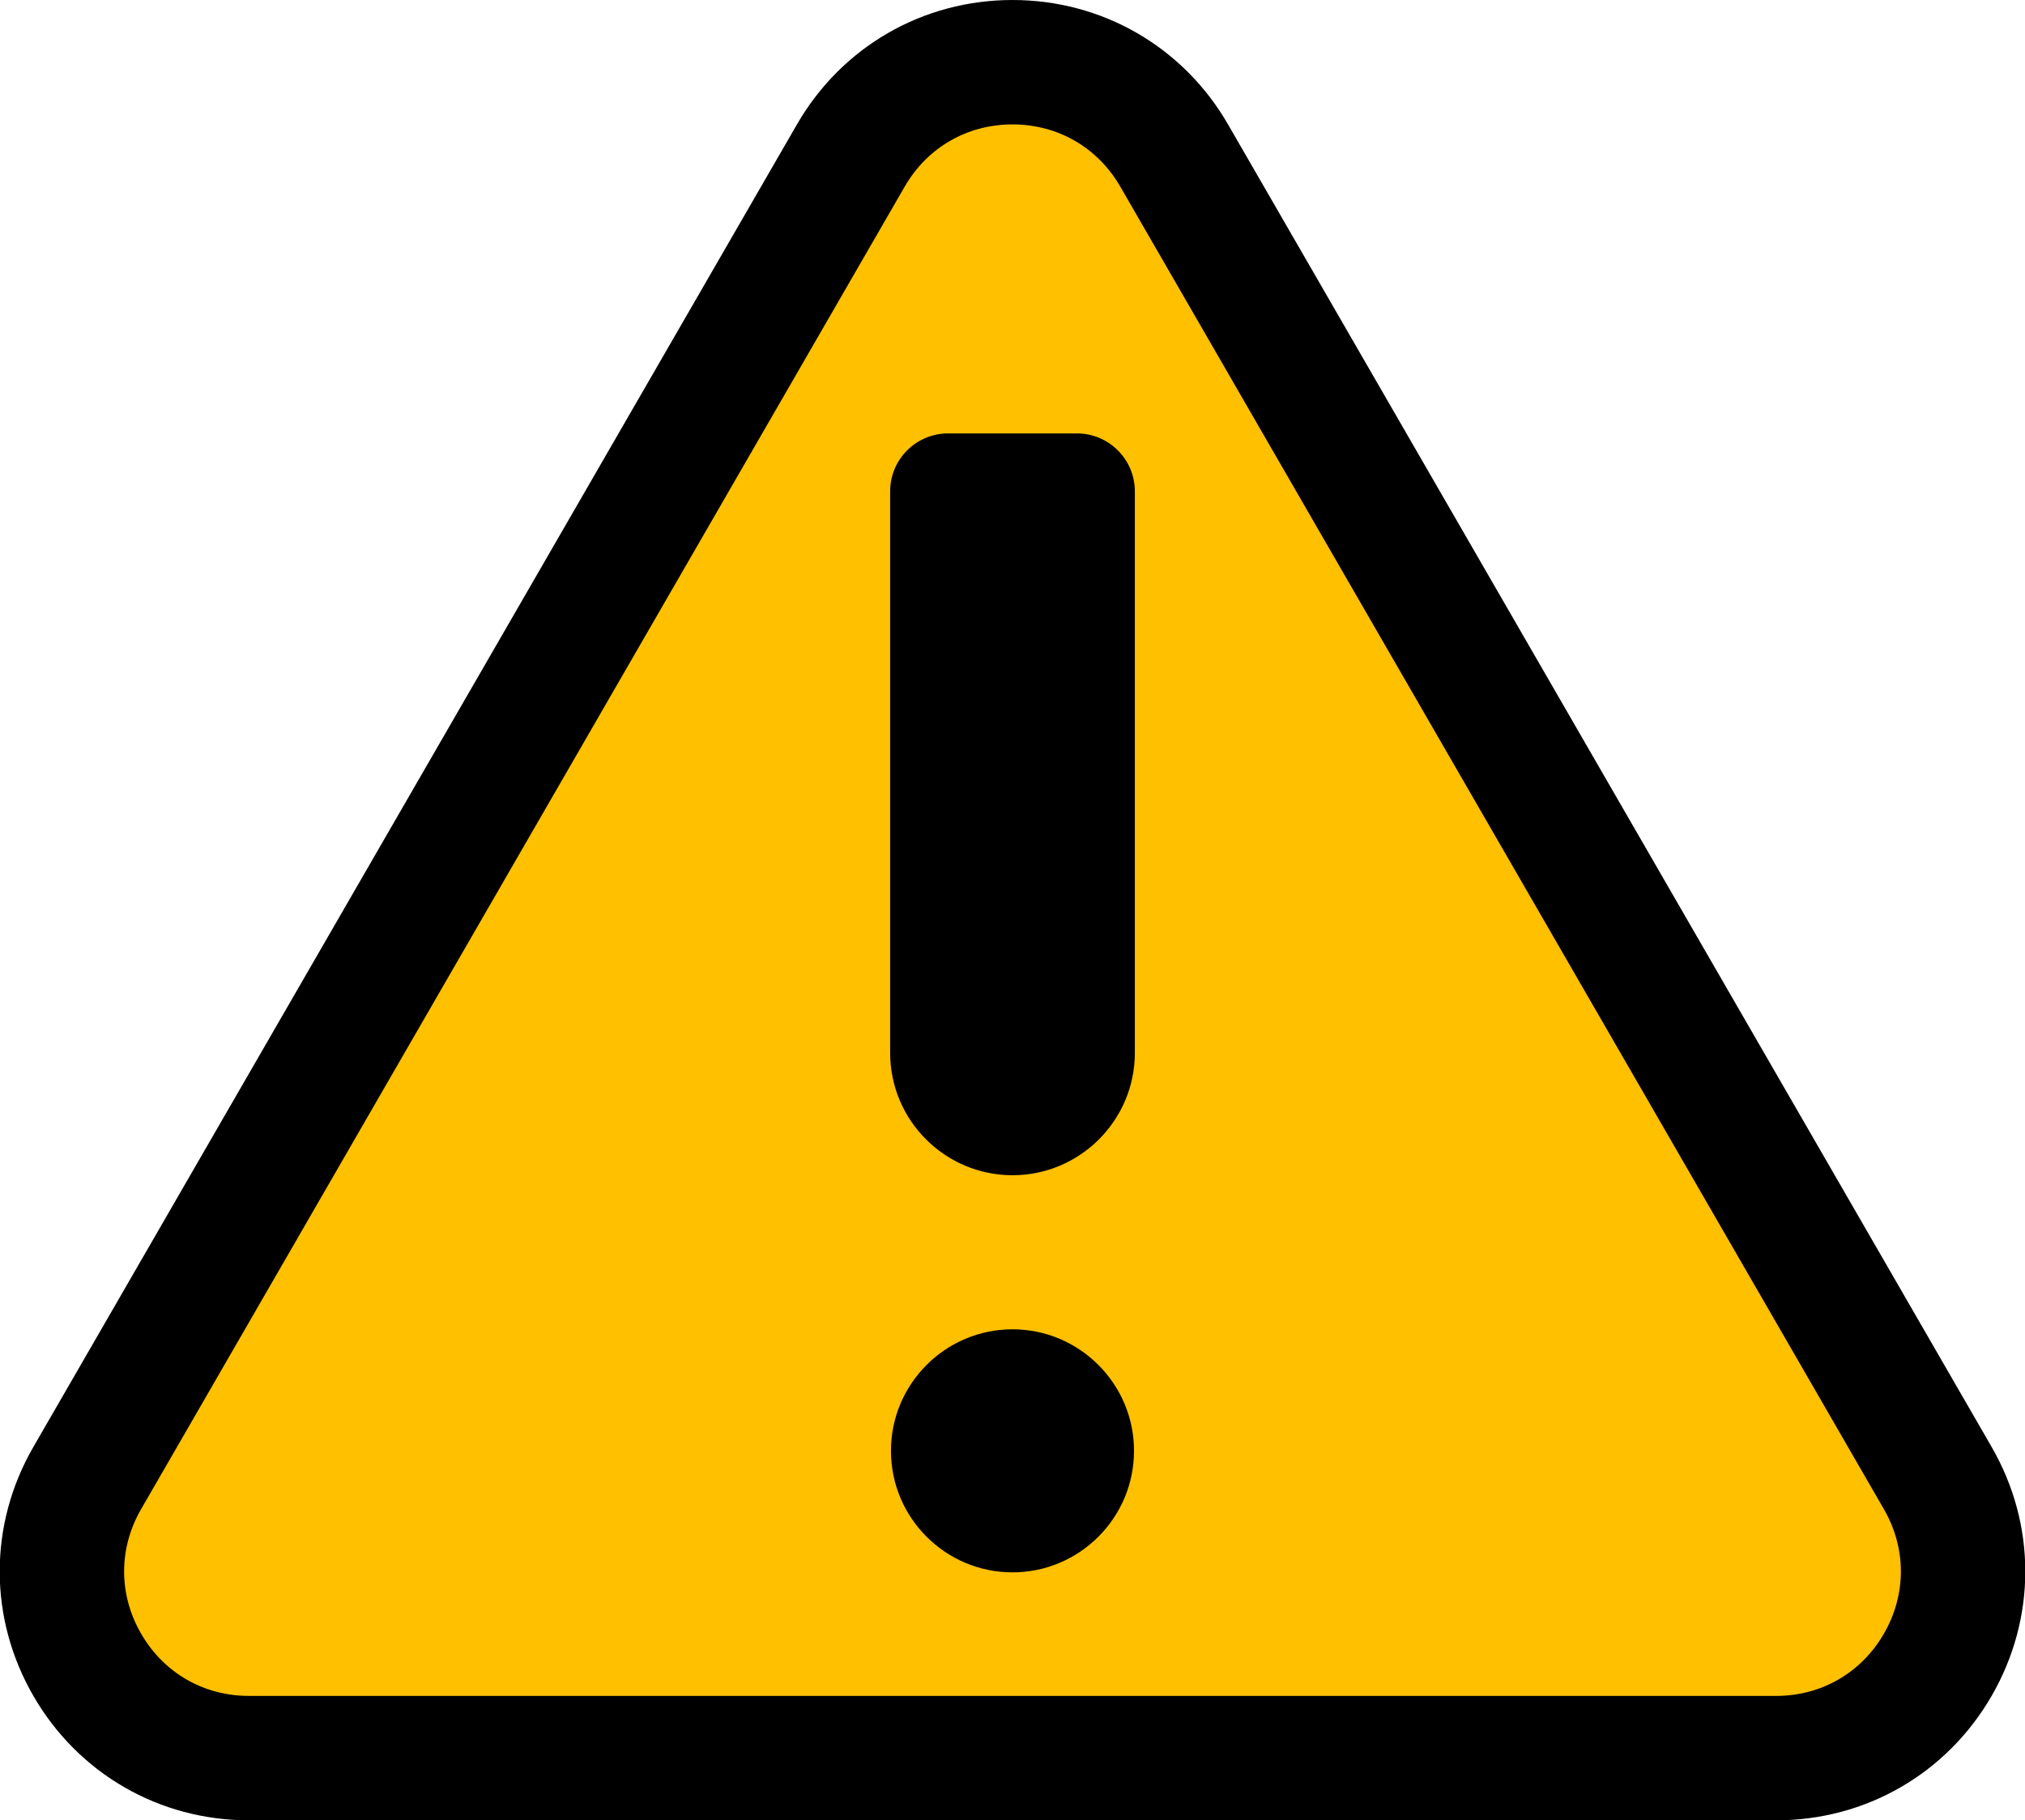 <?xml version="1.0" encoding="UTF-8" standalone="no"?>
<svg
   xmlns:dc="http://purl.org/dc/elements/1.1/"
   xmlns:cc="http://creativecommons.org/ns#"
   xmlns:rdf="http://www.w3.org/1999/02/22-rdf-syntax-ns#"
   xmlns:svg="http://www.w3.org/2000/svg"
   xmlns="http://www.w3.org/2000/svg"
   xmlns:sodipodi="http://sodipodi.sourceforge.net/DTD/sodipodi-0.dtd"
   xmlns:inkscape="http://www.inkscape.org/namespaces/inkscape"
   inkscape:version="1.0 (4035a4fb49, 2020-05-01)"
   height="235.573"
   width="262.051"
   sodipodi:docname="attention-svgrepo-com.svg"
   xml:space="preserve"
   viewBox="0 0 262.051 235.573"
   y="0px"
   x="0px"
   id="Capa_1"
   version="1.1"><defs
   id="defs37" /><sodipodi:namedview
   inkscape:current-layer="Capa_1"
   inkscape:window-maximized="1"
   inkscape:window-y="-11"
   inkscape:window-x="-11"
   inkscape:cy="118.03798"
   inkscape:cx="179.47111"
   inkscape:zoom="4.0971114"
   fit-margin-bottom="0"
   fit-margin-right="0"
   fit-margin-left="0"
   fit-margin-top="0"
   showgrid="false"
   id="namedview35"
   inkscape:window-height="1526"
   inkscape:window-width="2880"
   inkscape:pageshadow="2"
   inkscape:pageopacity="0"
   guidetolerance="10"
   gridtolerance="10"
   objecttolerance="10"
   borderopacity="1"
   bordercolor="#666666"
   pagecolor="#ffffff" />

<g
   transform="translate(-14.083,-4.976)"
   id="g4">
</g>
<g
   transform="translate(-14.083,-4.976)"
   id="g6">
</g>
<g
   transform="translate(-14.083,-4.976)"
   id="g8">
</g>
<g
   transform="translate(-14.083,-4.976)"
   id="g10">
</g>
<g
   transform="translate(-14.083,-4.976)"
   id="g12">
</g>
<g
   transform="translate(-14.083,-4.976)"
   id="g14">
</g>
<g
   transform="translate(-14.083,-4.976)"
   id="g16">
</g>
<g
   transform="translate(-14.083,-4.976)"
   id="g18">
</g>
<g
   transform="translate(-14.083,-4.976)"
   id="g20">
</g>
<g
   transform="translate(-14.083,-4.976)"
   id="g22">
</g>
<g
   transform="translate(-14.083,-4.976)"
   id="g24">
</g>
<g
   transform="translate(-14.083,-4.976)"
   id="g26">
</g>
<g
   transform="translate(-14.083,-4.976)"
   id="g28">
</g>
<g
   transform="translate(-14.083,-4.976)"
   id="g30">
</g>
<g
   transform="translate(-14.083,-4.976)"
   id="g32">
</g>
<path
   sodipodi:nodetypes="ccsccssscc"
   d="M 250.763,191.281 151.949,20.131 c -4.367,-7.564 -12.189,-12.081 -20.924,-12.081 -8.735,0 -16.557,4.516 -20.924,12.081 L 11.288,191.281 c -4.368,7.564 -4.368,16.596 0,24.161 4.368,7.565 12.189,12.081 20.924,12.081 H 229.841 c 8.734,0 16.556,-4.516 20.923,-12.08 4.367,-7.565 4.366,-16.597 -10e-4,-24.162 z"
   id="path2-0"
   style="fill:#ffc000;fill-opacity:1;stroke:#000000;stroke-width:16.1;stroke-miterlimit:4;stroke-dasharray:none" /><path
   d="m 122.692,56.09 c -4.142,0 -7.5,3.358 -7.5,7.5 v 72.666 c 0,8.73 7.102,15.834 15.832,15.834 8.73,0 15.834,-7.104 15.834,-15.834 V 63.59 c 0,-4.142 -3.357,-7.5 -7.5,-7.5 z m 8.332,115.939 c -8.672,0 -15.727,7.056 -15.727,15.727 0,8.672 7.055,15.727 15.727,15.727 8.671,0 15.726,-7.054 15.727,-15.727 0,-8.671 -7.055,-15.727 -15.727,-15.727 z"
   style="fill:#000000;fill-opacity:1;stroke-width:3.78;stroke-linejoin:bevel"
   id="rect864" /></svg>
